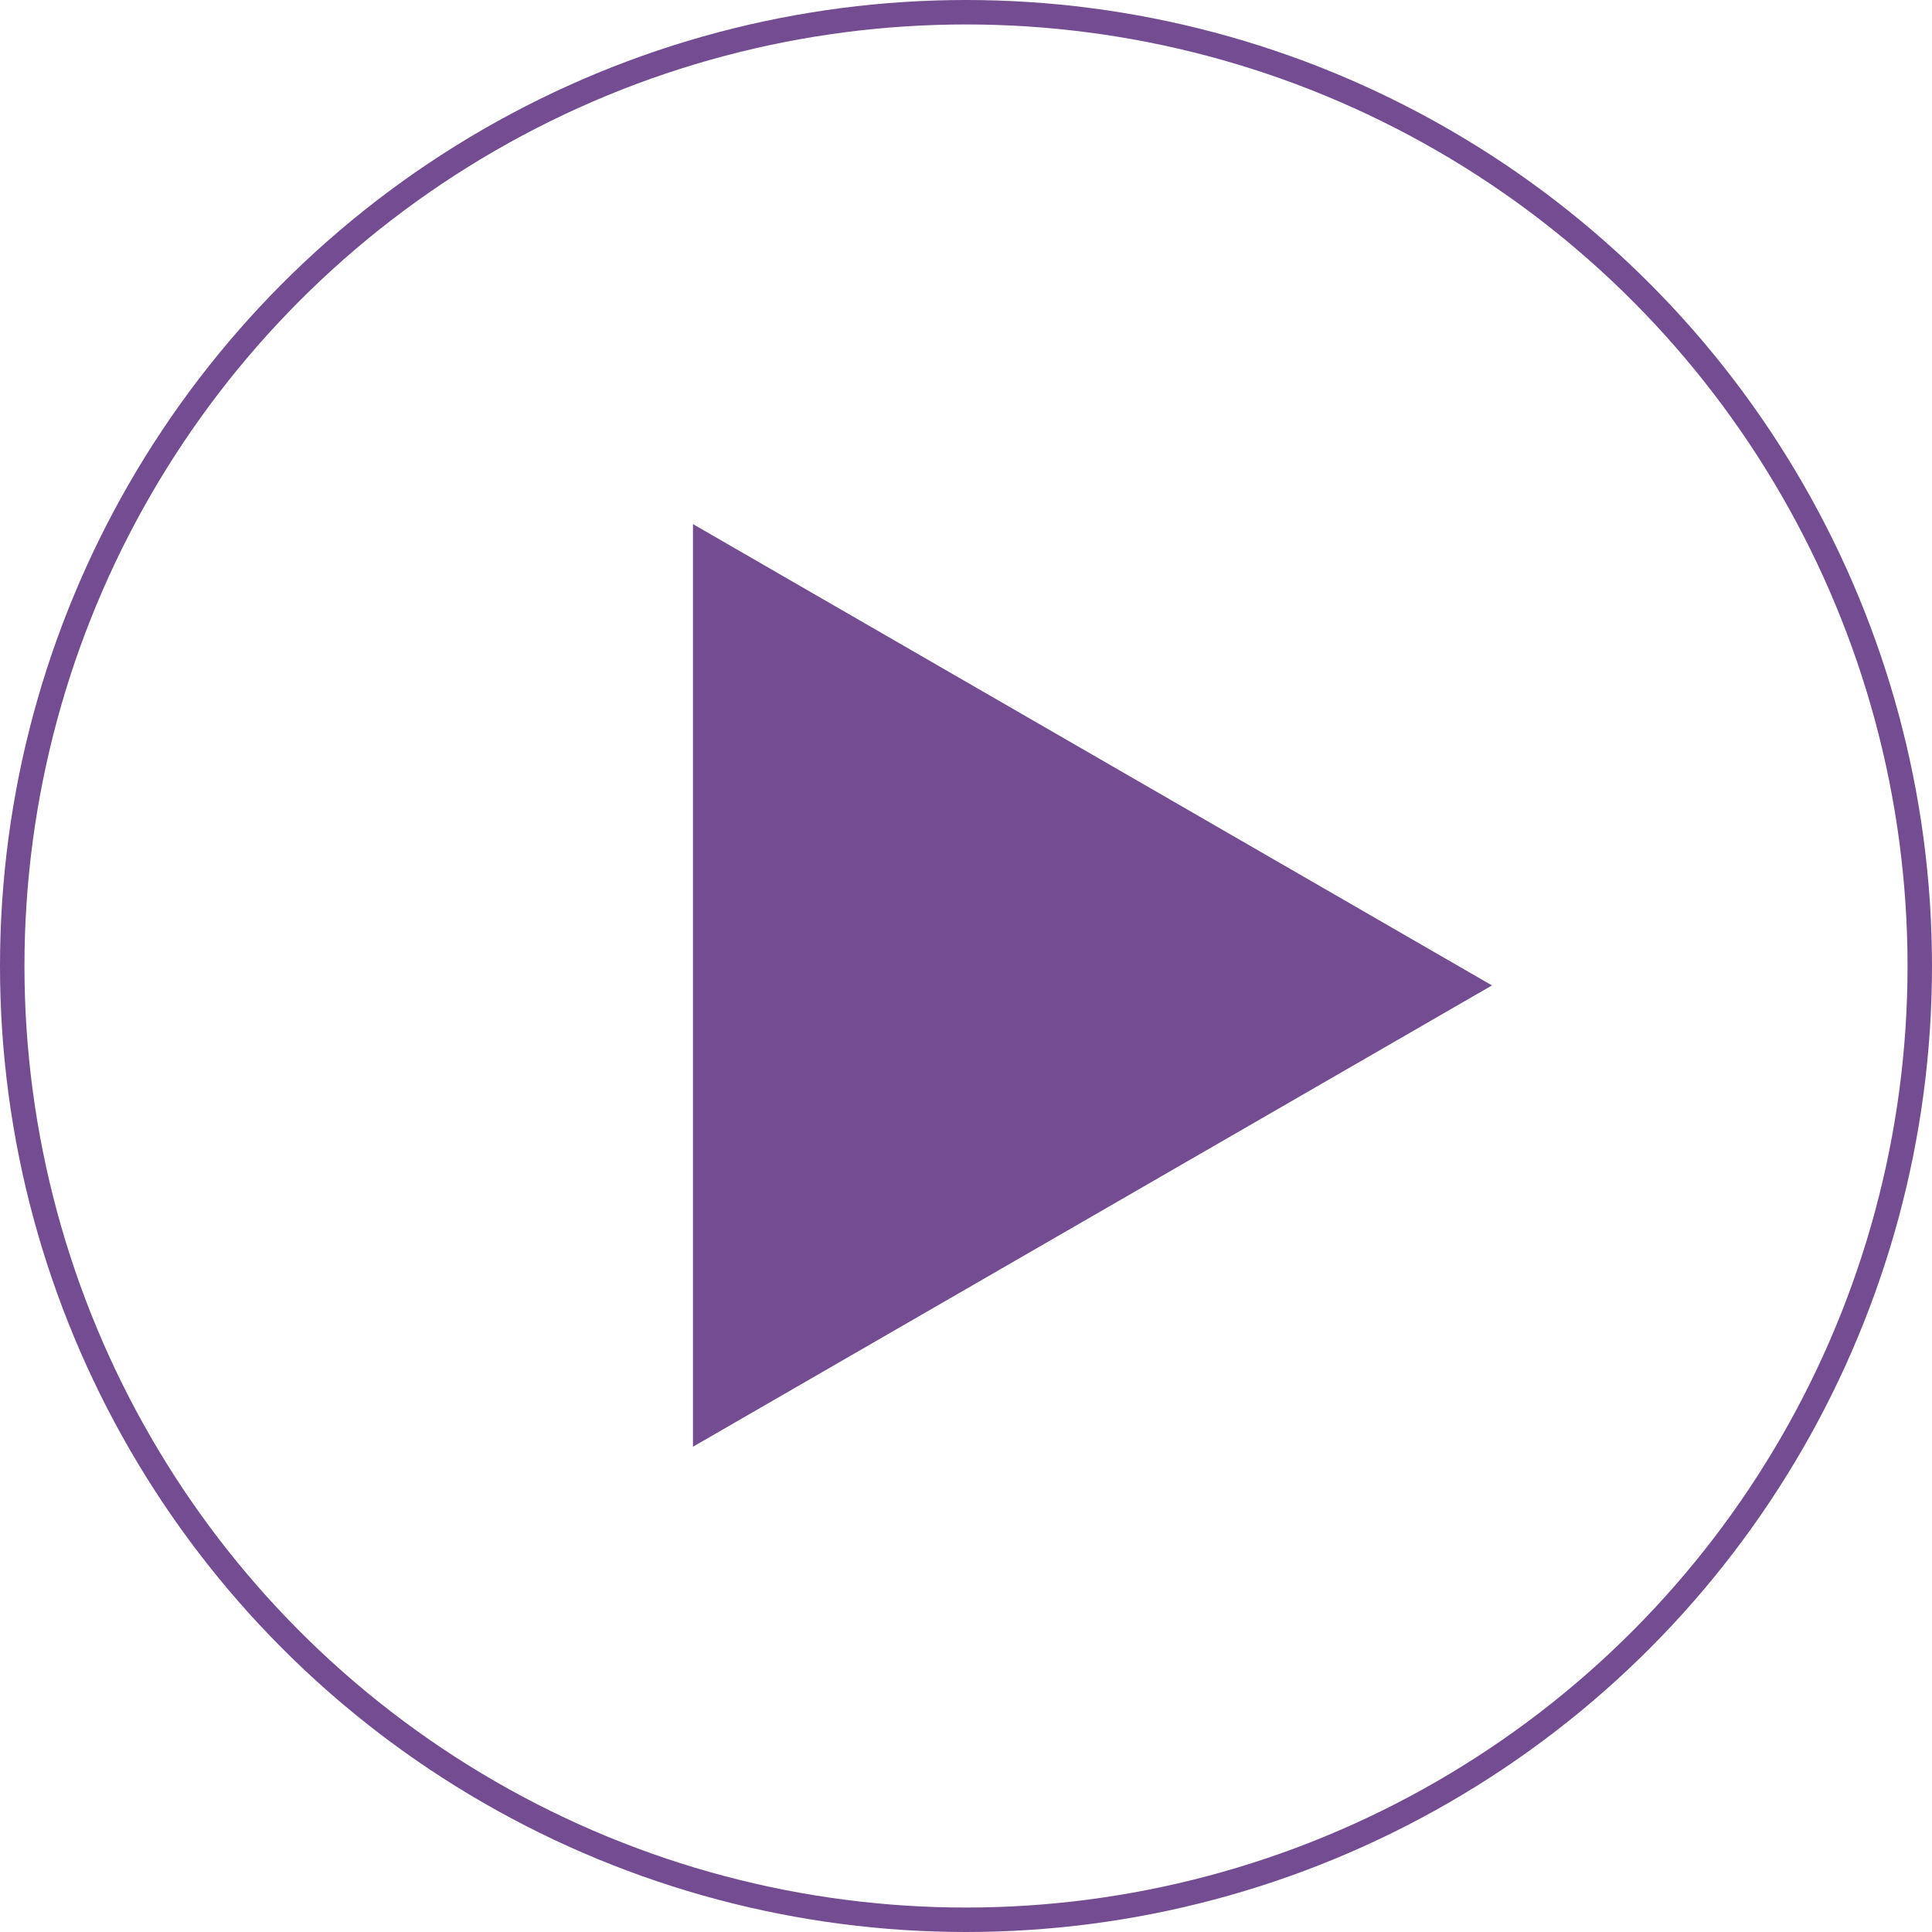 <svg width="79" height="79" viewBox="0 0 79 79" fill="none" xmlns="http://www.w3.org/2000/svg">
<circle cx="39.5" cy="39.5" r="39" stroke="#734C91"/>
<path d="M28.336 21.431L61.007 40.294L28.336 59.157L28.336 21.431Z" fill="#734C91"/>
</svg>
